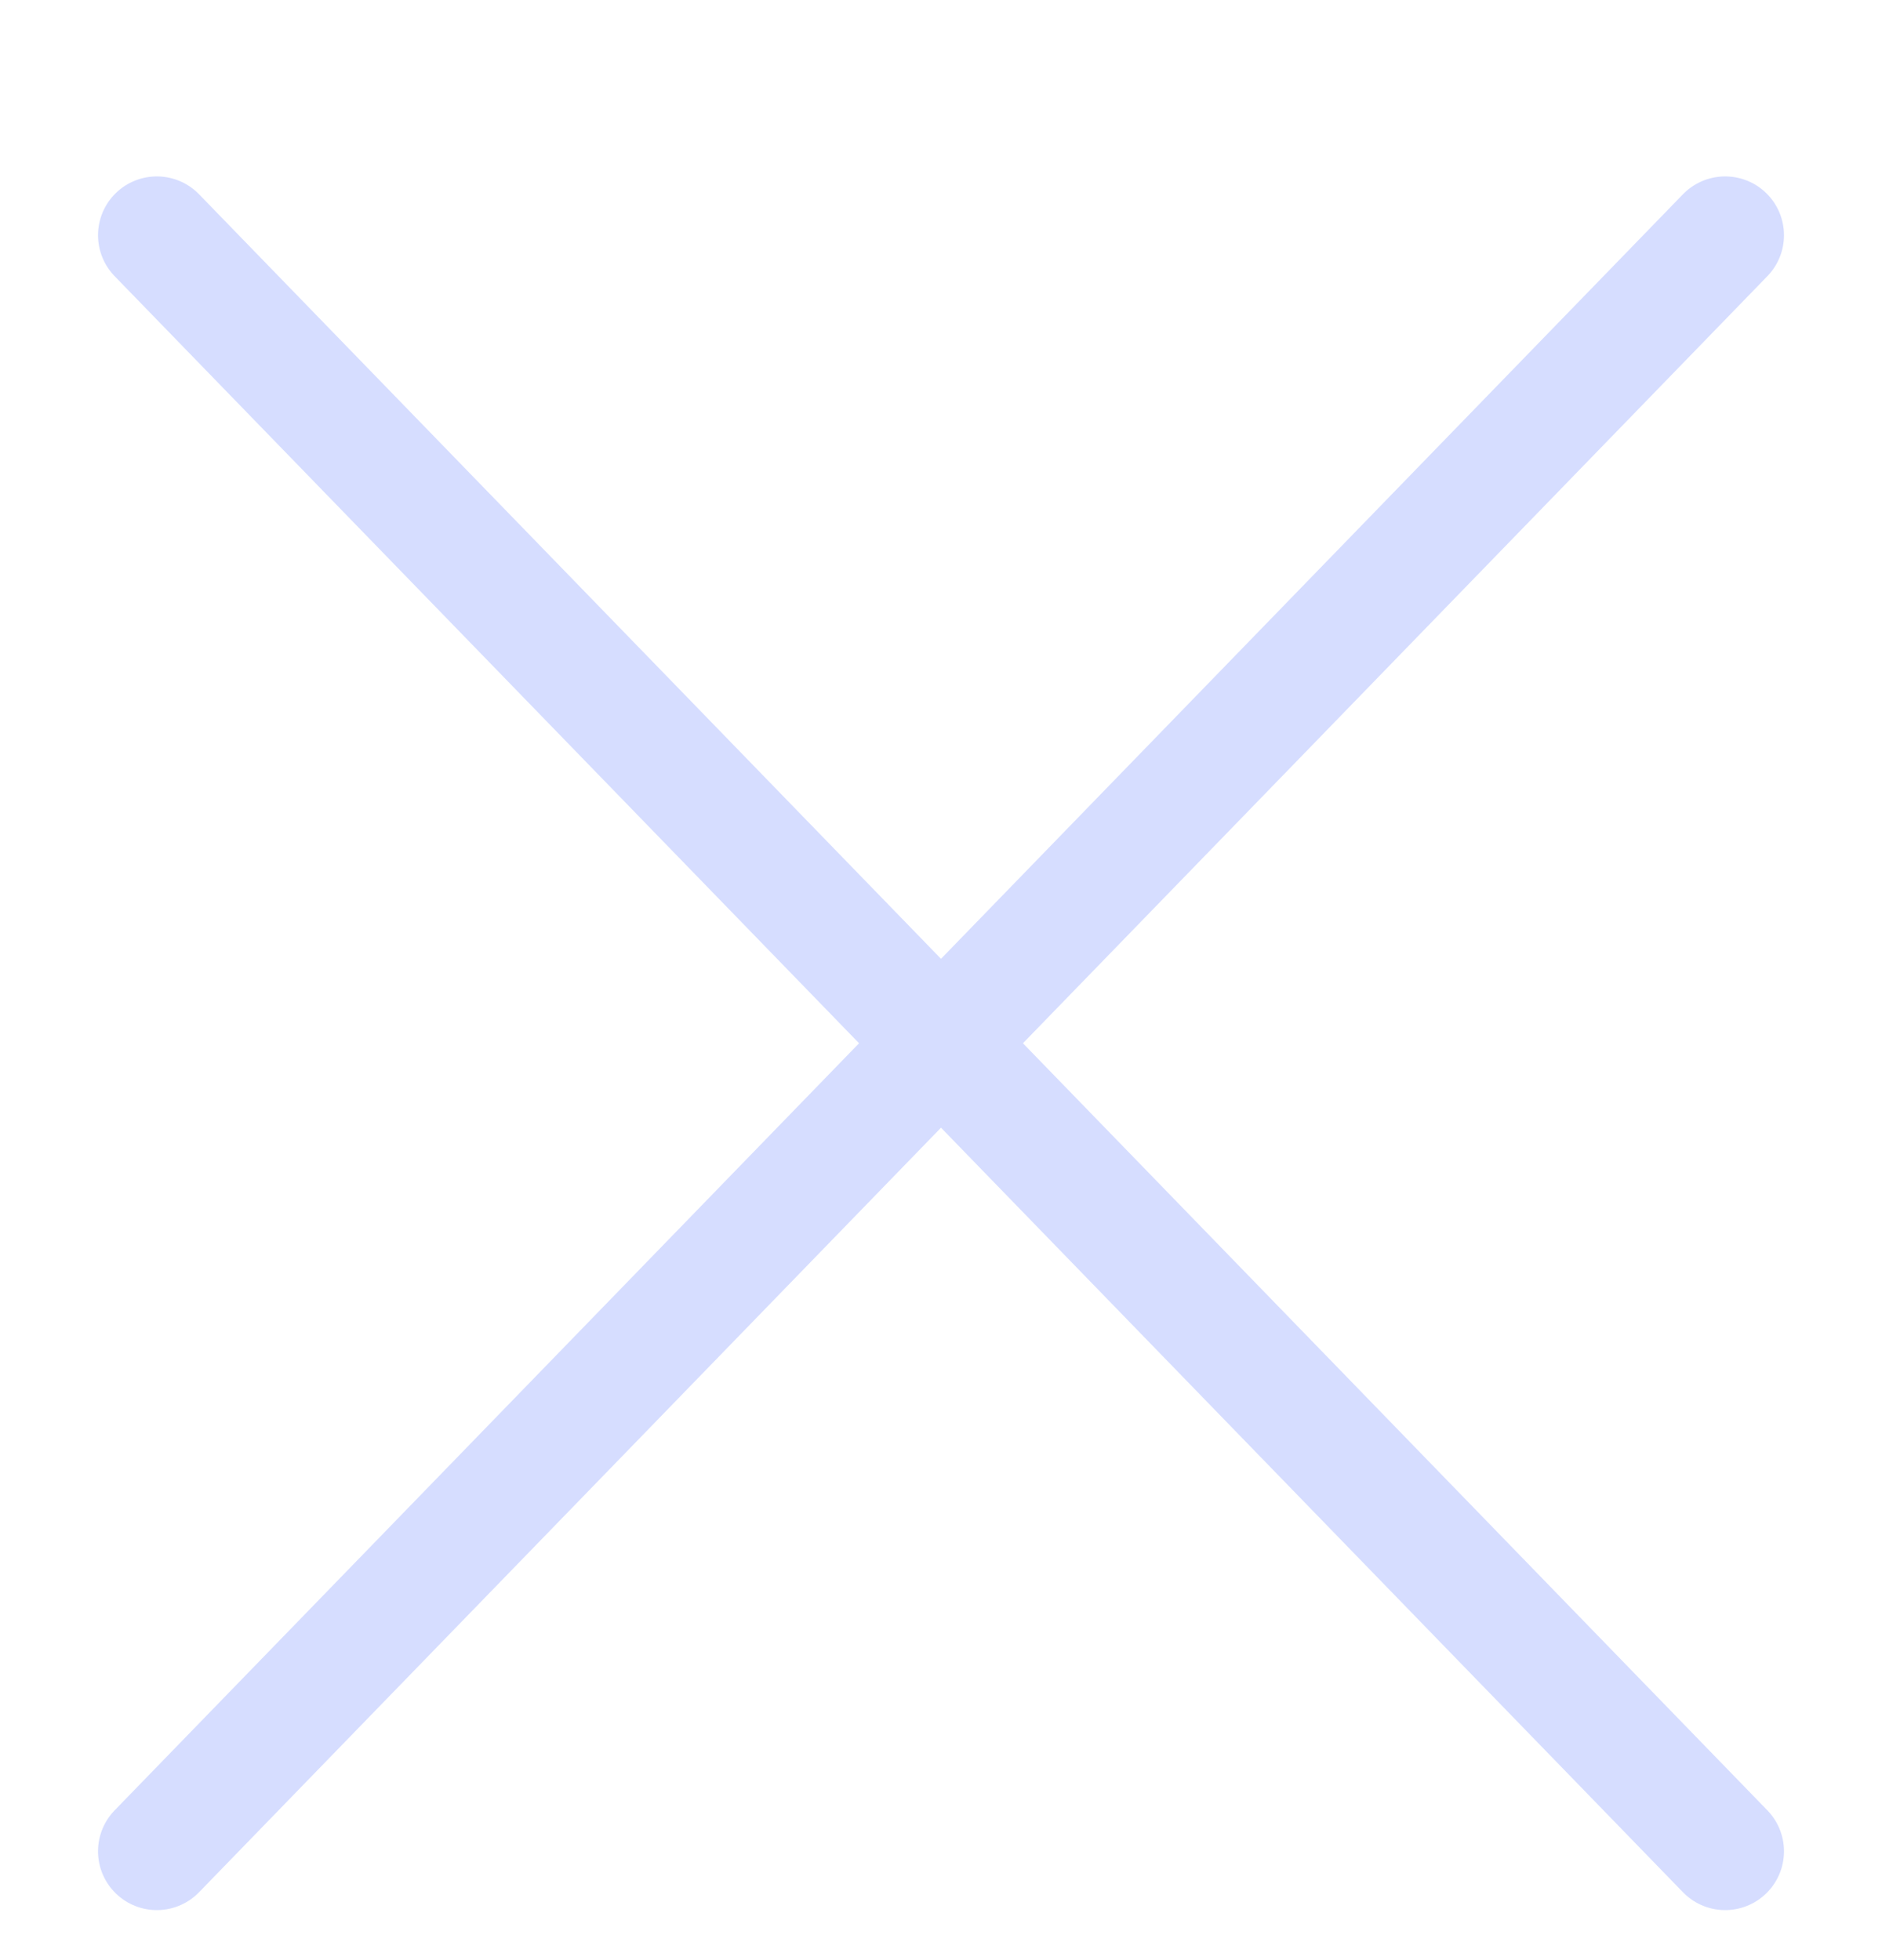 <svg width="24" height="25" viewBox="0 0 24 25" fill="none" xmlns="http://www.w3.org/2000/svg">
<path d="M2 23.612L22 3" stroke="#D6DDFF" stroke-width="1.5" stroke-miterlimit="10" stroke-linecap="round" stroke-linejoin="round"/>
<path d="M2 3L22 23.612" stroke="#D6DDFF" stroke-width="1.5" stroke-miterlimit="10" stroke-linecap="round" stroke-linejoin="round"/>
</svg>
